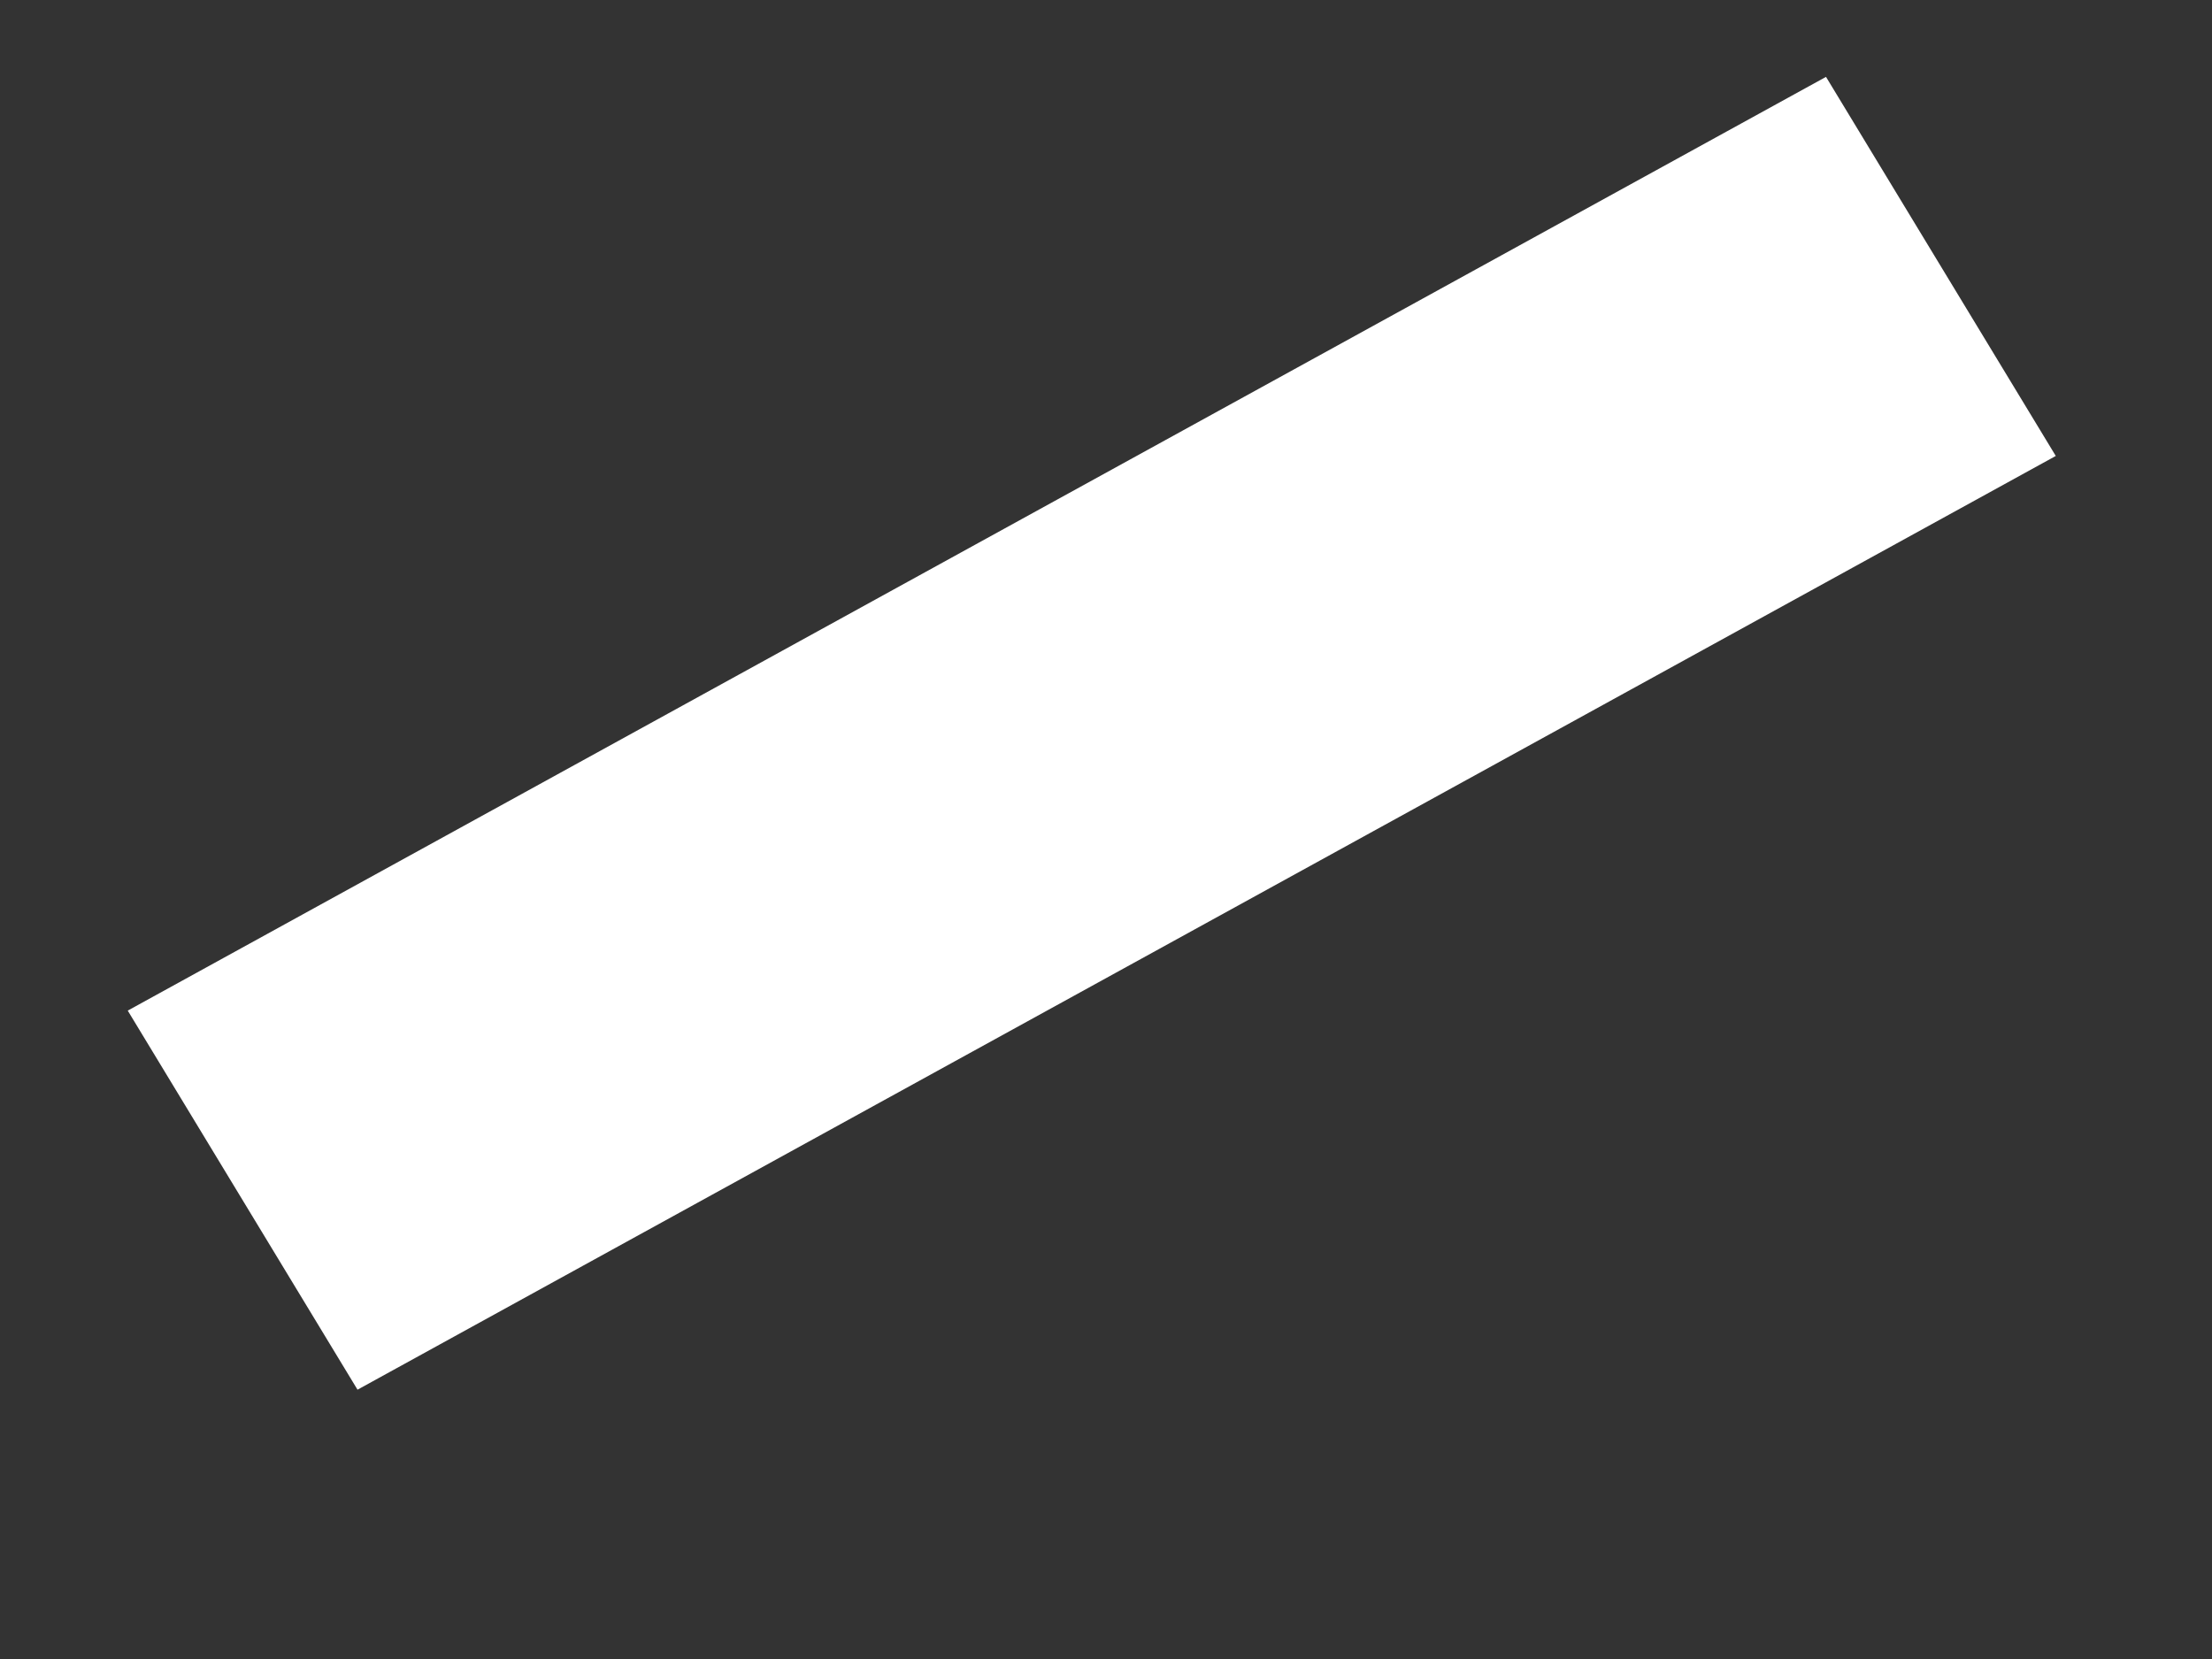 <svg width="8" height="6" viewBox="0 0 8 6" fill="none" xmlns="http://www.w3.org/2000/svg">
<rect x="0" y="0" width="8" height="6" fill="#333333" stroke="none"/>
<path d="M0.462 3.655L1.293 5.026L7.435 1.649L6.604 0.278L0.462 3.655Z" fill="white"/>
</svg>
